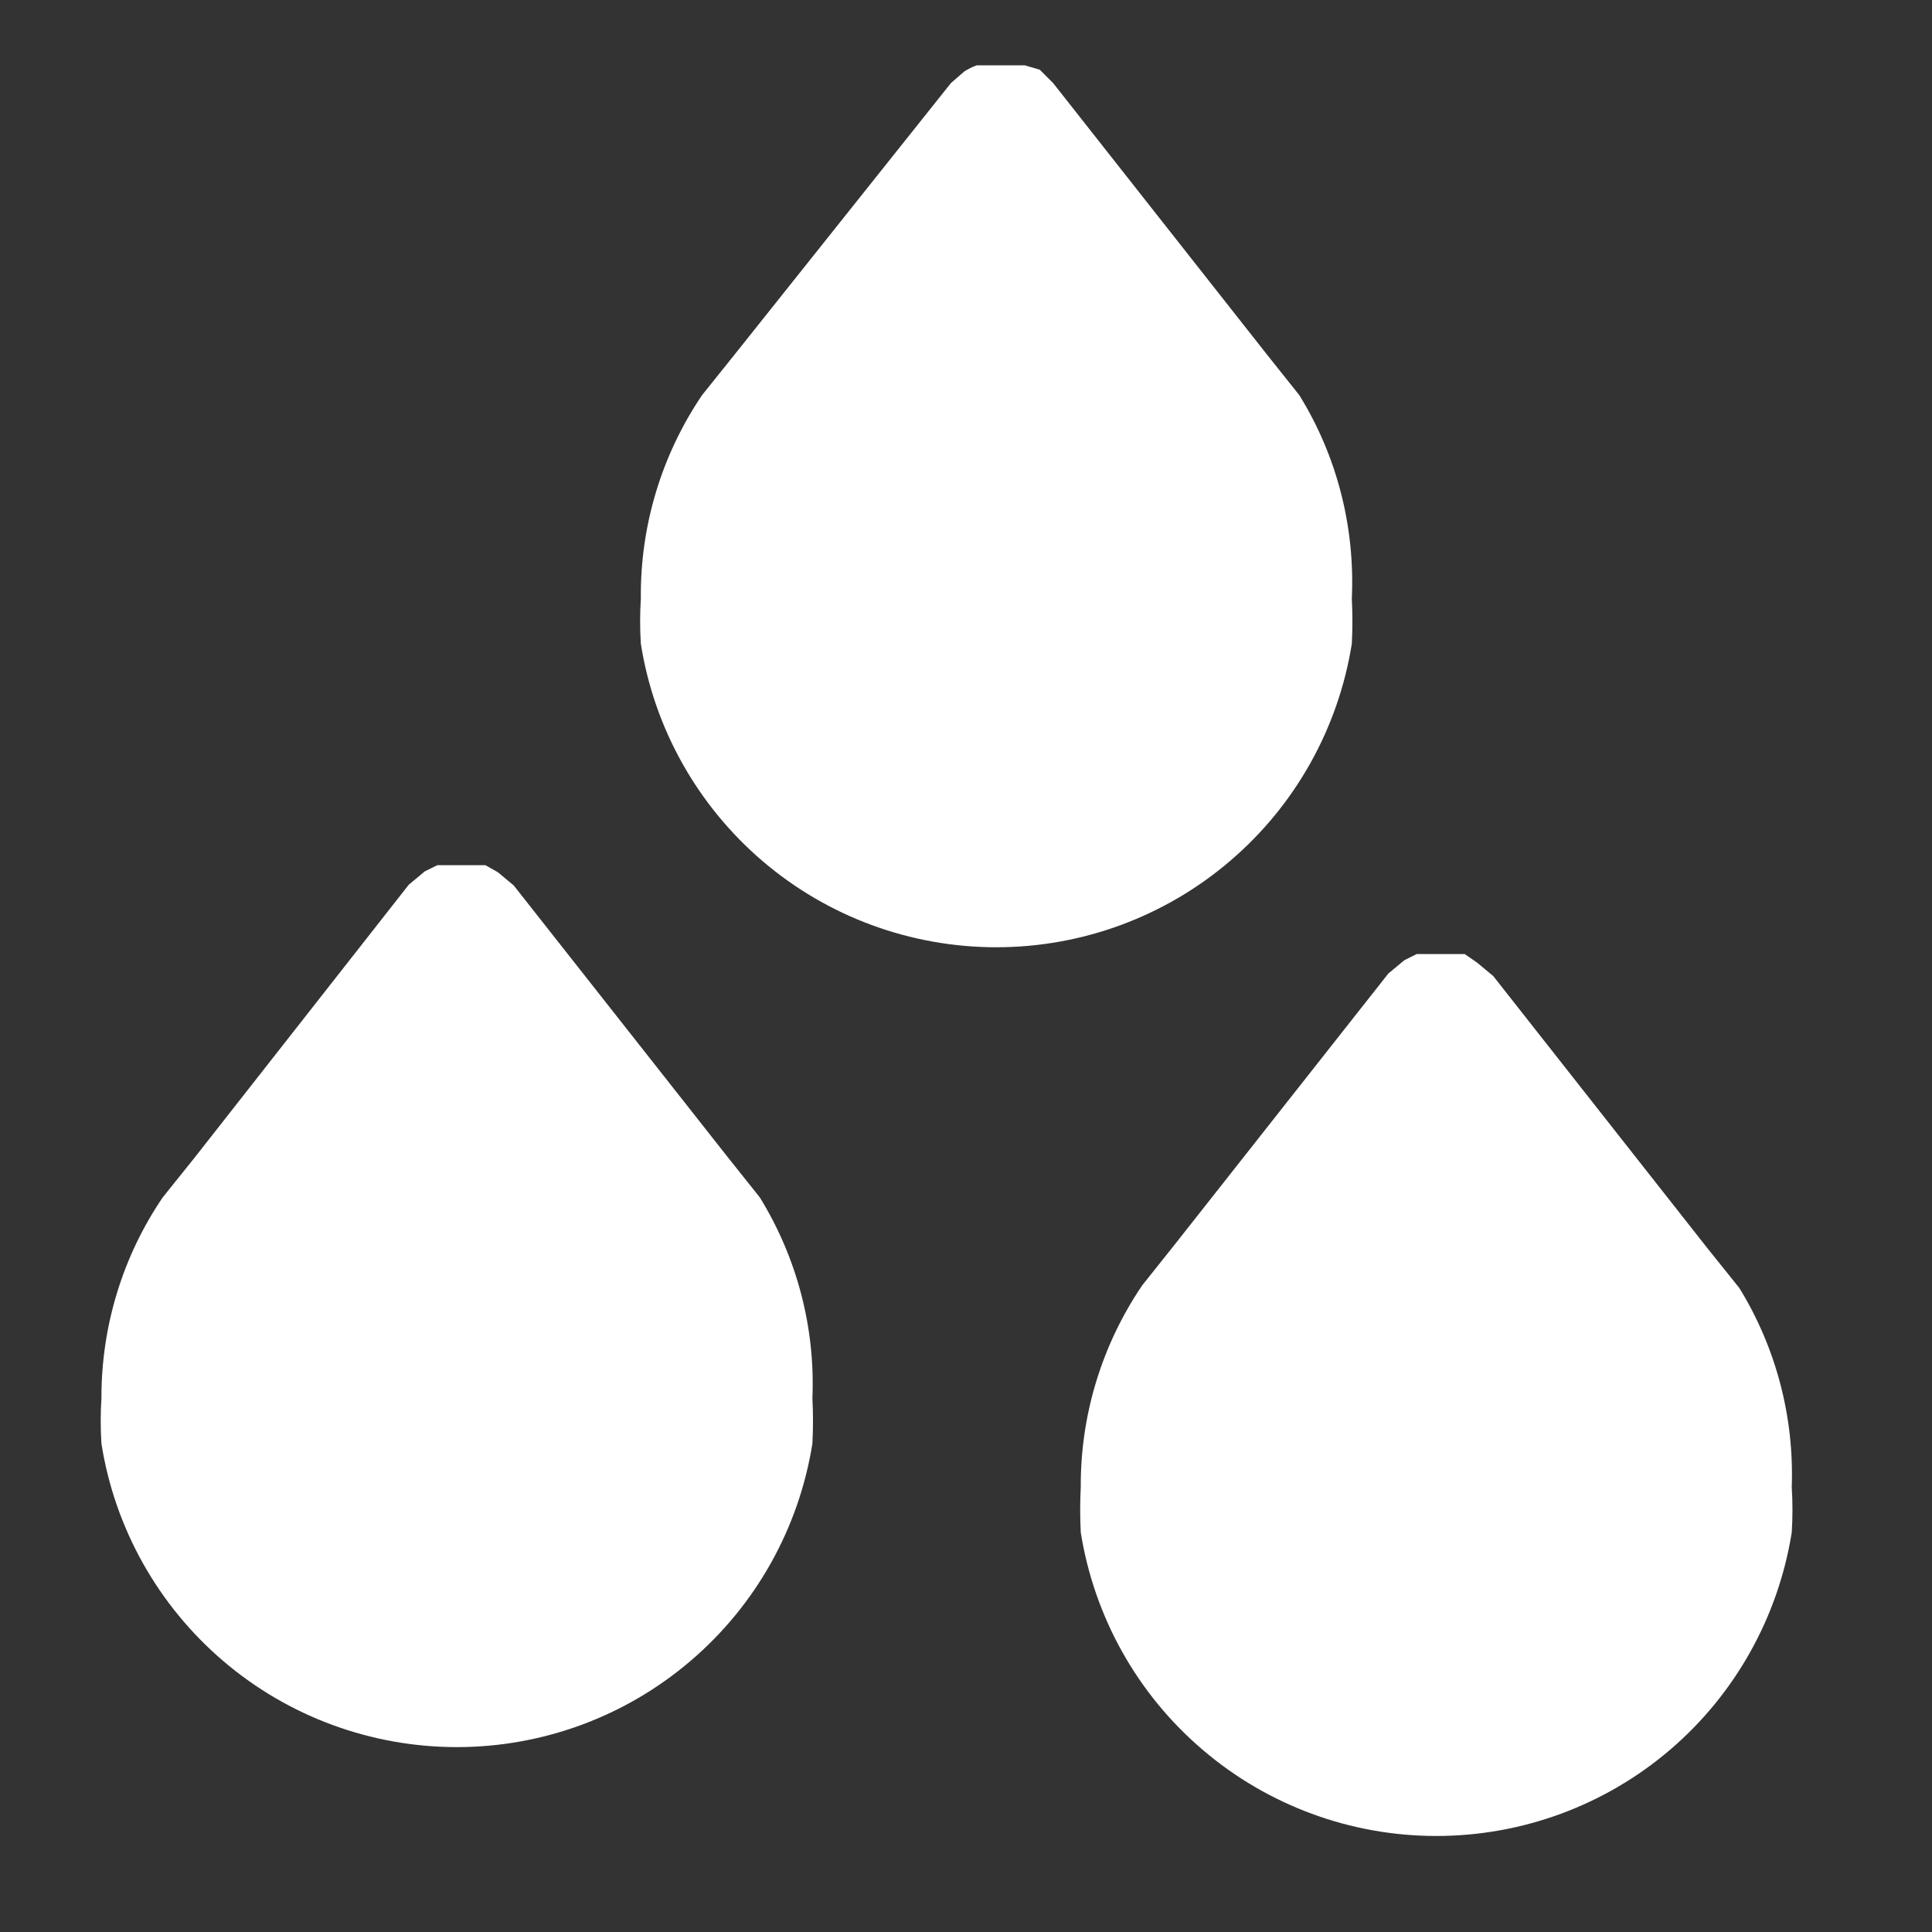 <svg width="10" height="10" viewBox="0 0 10 10" fill="none" xmlns="http://www.w3.org/2000/svg">
<rect x="0" y="0" width="10" height="10" fill="#333333" stroke="none"/>
<path d="M6.725 2.045L6.56 1.838L5.451 0.43L5.382 0.361L5.304 0.338H5.244H5.115H5.056C5.033 0.346 5.011 0.357 4.991 0.37L4.922 0.43L3.8 1.838L3.634 2.045C3.424 2.355 3.313 2.723 3.317 3.098C3.312 3.176 3.312 3.254 3.317 3.332C3.386 3.77 3.61 4.169 3.947 4.457C4.284 4.745 4.713 4.903 5.157 4.903C5.6 4.903 6.029 4.745 6.366 4.457C6.704 4.169 6.927 3.77 6.997 3.332C7.001 3.254 7.001 3.176 6.997 3.098C7.014 2.727 6.92 2.36 6.725 2.045Z" fill="white"/>
<path d="M9.003 6.667L8.837 6.46L7.729 5.052L7.646 4.983L7.581 4.938H7.522H7.393H7.333L7.269 4.97L7.186 5.039L6.077 6.446L5.912 6.653C5.703 6.961 5.592 7.325 5.594 7.697C5.59 7.775 5.59 7.854 5.594 7.932C5.664 8.37 5.887 8.769 6.225 9.057C6.562 9.345 6.991 9.503 7.434 9.503C7.878 9.503 8.307 9.345 8.644 9.057C8.981 8.769 9.204 8.37 9.274 7.932C9.279 7.854 9.279 7.775 9.274 7.697C9.287 7.335 9.193 6.976 9.003 6.667Z" fill="white"/>
<path d="M3.933 6.198L3.768 5.991L2.659 4.583L2.576 4.514L2.512 4.478H2.452H2.323H2.264L2.199 4.51L2.116 4.579L1.008 5.991L0.842 6.198C0.634 6.504 0.524 6.867 0.525 7.237C0.52 7.315 0.52 7.394 0.525 7.472C0.594 7.91 0.818 8.309 1.155 8.597C1.492 8.885 1.921 9.043 2.365 9.043C2.808 9.043 3.237 8.885 3.574 8.597C3.912 8.309 4.135 7.91 4.205 7.472C4.209 7.394 4.209 7.315 4.205 7.237C4.22 6.871 4.125 6.51 3.933 6.198Z" fill="white"/>
</svg>
